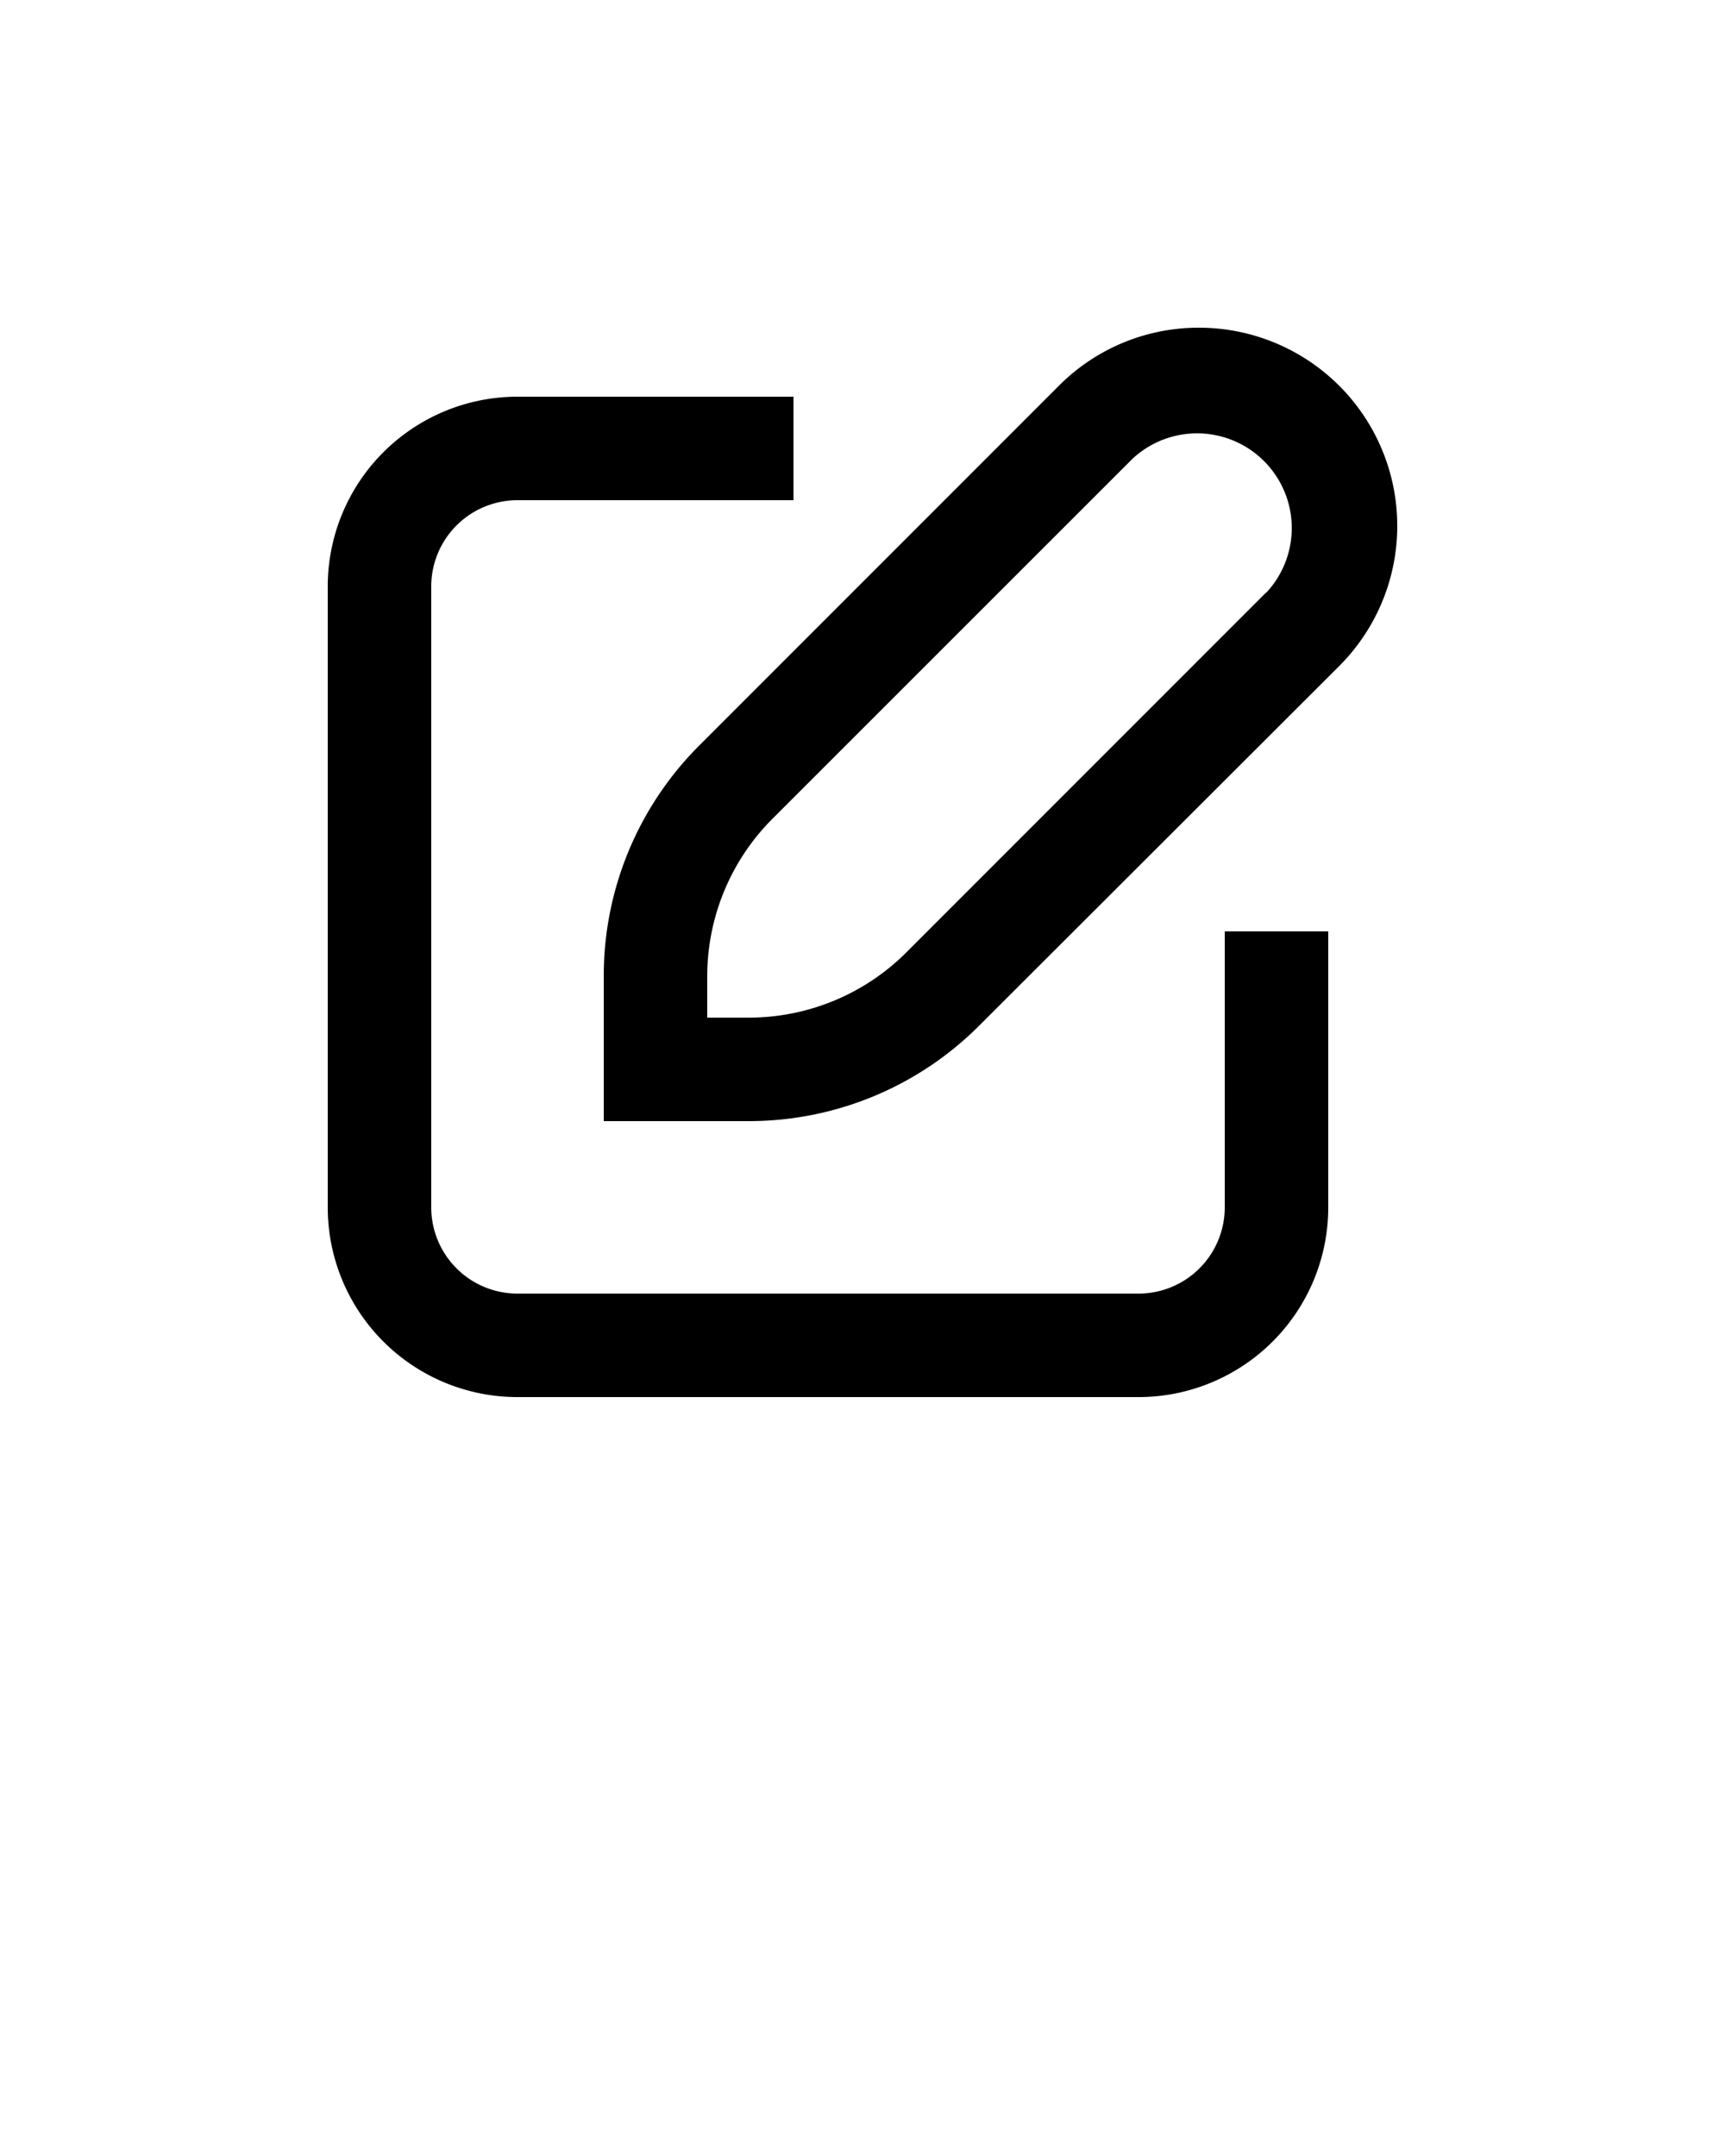 <svg xmlns="http://www.w3.org/2000/svg" data-name="Layer 1" viewBox="0 0 100 125" x="0px" y="0px">
  <title>Edit</title>
  <path d="M69.51,19a11.41,11.41,0,0,0-8.12,3.36L40.57,43.19A18.87,18.87,0,0,0,35,56.63V65h8.37a18.87,18.87,0,0,0,13.43-5.57L77.64,38.61A11.49,11.49,0,0,0,69.51,19Zm3.88,15.36L52.57,55.19A12.92,12.92,0,0,1,43.37,59H41V56.63a12.92,12.92,0,0,1,3.81-9.19L65.64,26.61a5.49,5.49,0,0,1,7.76,7.76Z"/>
  <path d="M30,81H66A11,11,0,0,0,77,70V54H71V70a5,5,0,0,1-5,5H30a5,5,0,0,1-5-5V34a5,5,0,0,1,5-5H46V23H30A11,11,0,0,0,19,34V70A11,11,0,0,0,30,81Z"/>
</svg>
